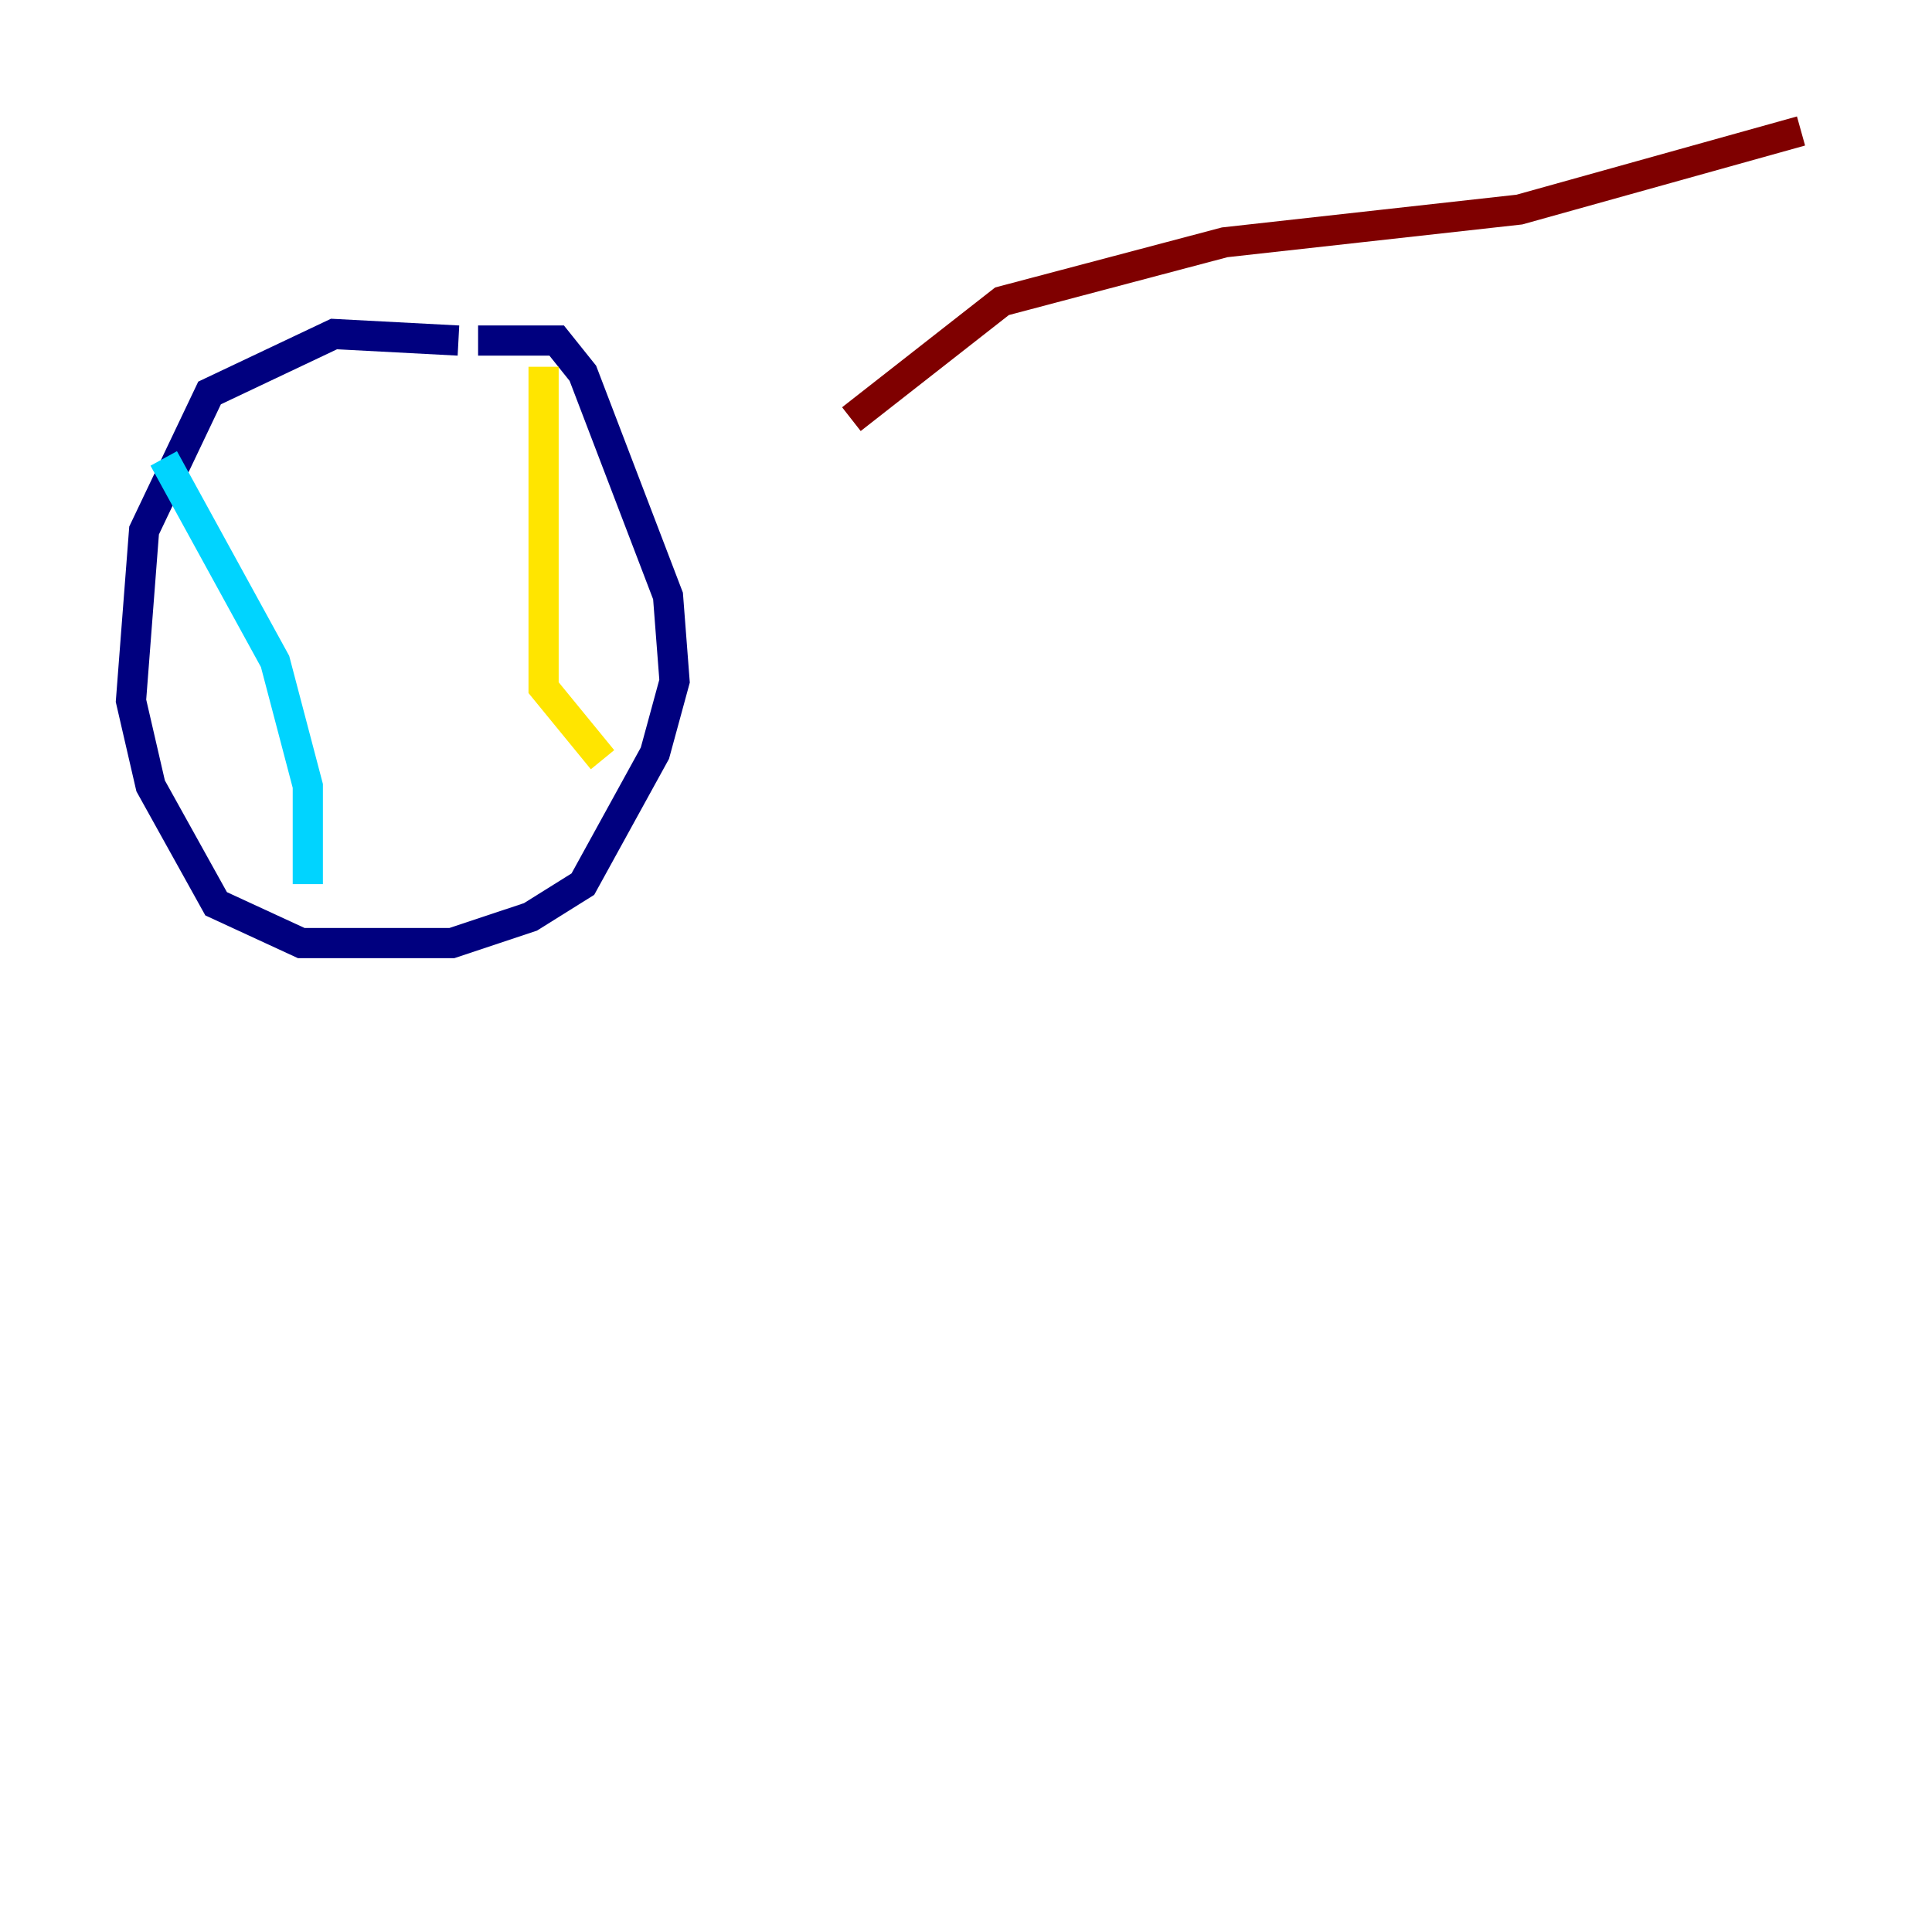 <?xml version="1.0" encoding="utf-8" ?>
<svg baseProfile="tiny" height="128" version="1.2" viewBox="0,0,128,128" width="128" xmlns="http://www.w3.org/2000/svg" xmlns:ev="http://www.w3.org/2001/xml-events" xmlns:xlink="http://www.w3.org/1999/xlink"><defs /><polyline fill="none" points="30.373,22.563 22.129,22.129 13.885,26.034 9.546,35.146 8.678,46.427 9.98,52.068 14.319,59.878 19.959,62.481 29.939,62.481 35.146,60.746 38.617,58.576 43.39,49.898 44.691,45.125 44.258,39.485 38.617,24.732 36.881,22.563 31.675,22.563" stroke="#00007f" stroke-width="2" /><polyline fill="none" points="10.848,30.373 18.224,43.824 20.393,52.068 20.393,58.576" stroke="#00d4ff" stroke-width="2" /><polyline fill="none" points="36.014,24.298 36.014,45.559 39.919,50.332" stroke="#ffe500" stroke-width="2" /><polyline fill="none" points="56.407,27.77 66.386,19.959 81.139,16.054 100.664,13.885 119.322,8.678" stroke="#7f0000" stroke-width="2" /></svg>